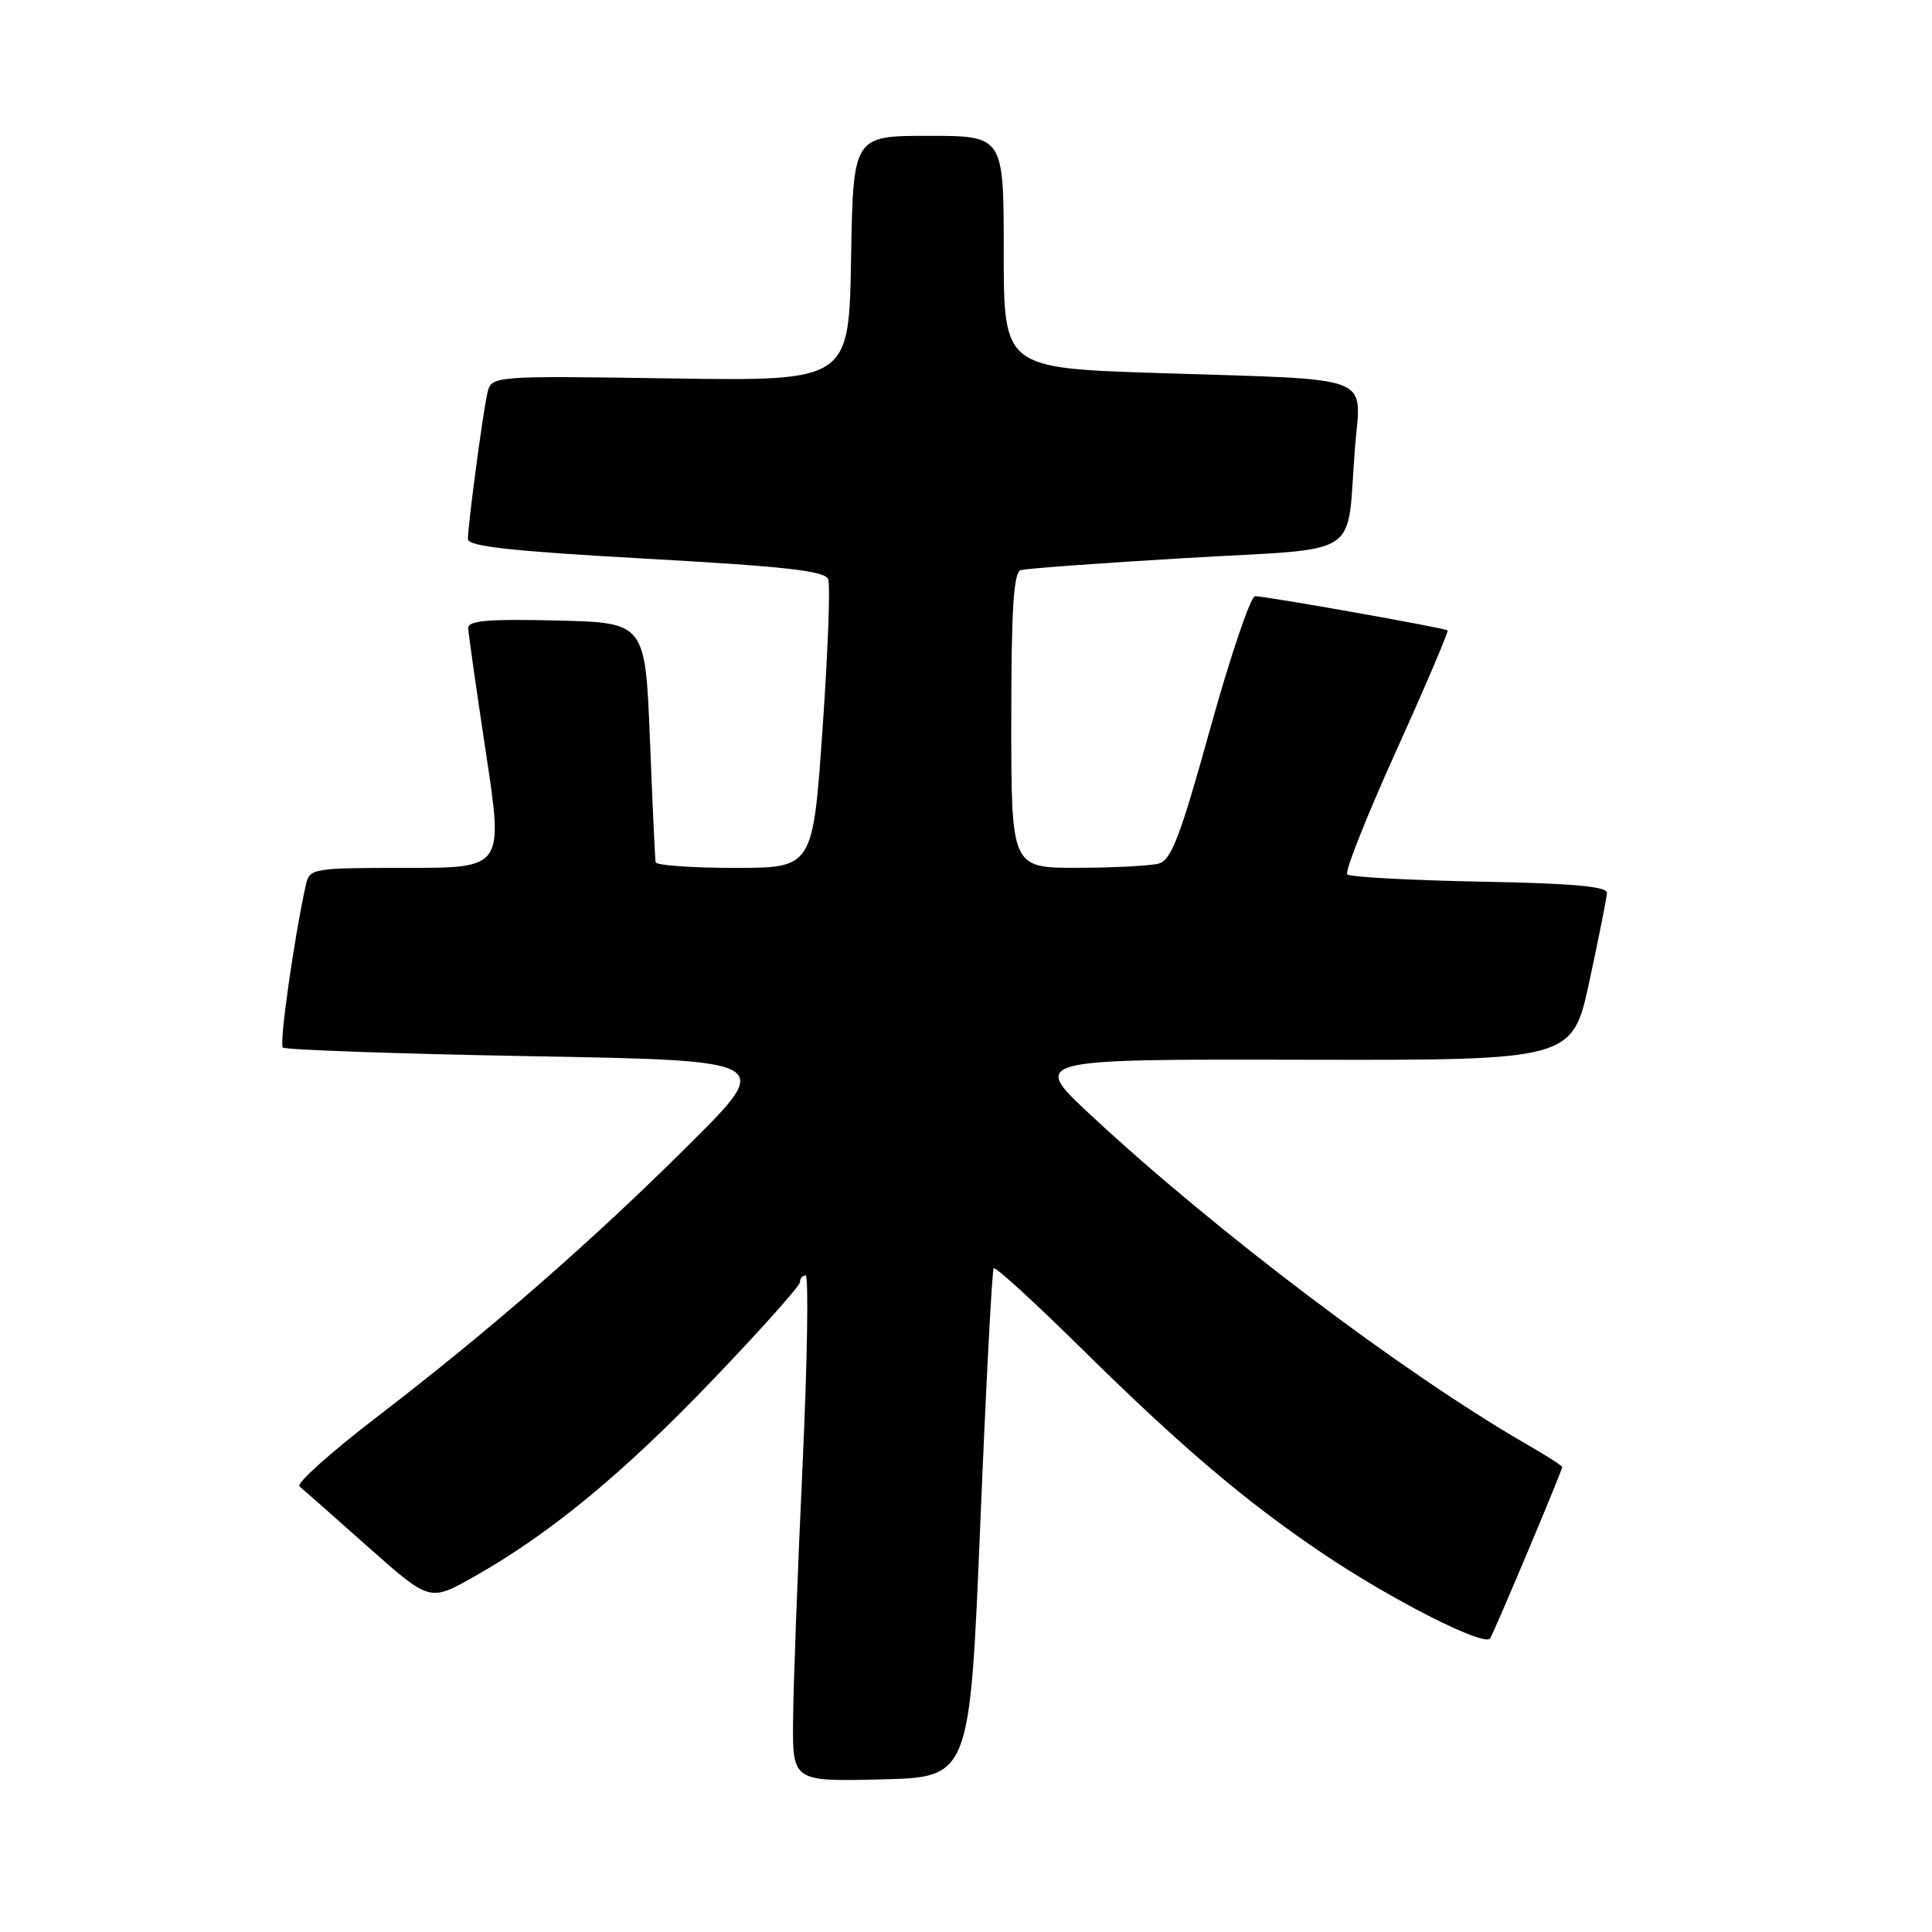 <?xml version="1.0" encoding="UTF-8" standalone="no"?>
<!DOCTYPE svg PUBLIC "-//W3C//DTD SVG 1.1//EN" "http://www.w3.org/Graphics/SVG/1.1/DTD/svg11.dtd" >
<svg xmlns="http://www.w3.org/2000/svg" xmlns:xlink="http://www.w3.org/1999/xlink" version="1.1" viewBox="0 0 256 256">
 <g >
 <path fill="currentColor"
d=" M 129.89 202.00 C 130.65 183.57 131.45 168.30 131.67 168.05 C 131.89 167.80 137.11 172.58 143.28 178.66 C 156.41 191.62 164.97 198.89 175.14 205.76 C 184.37 211.98 196.72 218.26 197.45 217.09 C 198.07 216.08 207.00 194.87 207.00 194.39 C 207.00 194.22 204.86 192.85 202.25 191.35 C 185.99 181.97 161.17 163.23 144.54 147.76 C 136.58 140.35 136.58 140.35 172.47 140.42 C 208.35 140.50 208.35 140.50 210.61 130.00 C 211.85 124.22 212.90 118.97 212.93 118.32 C 212.98 117.46 208.32 117.04 196.08 116.82 C 186.78 116.64 178.87 116.21 178.52 115.86 C 178.17 115.51 181.09 108.15 185.00 99.50 C 188.91 90.85 191.97 83.67 191.81 83.53 C 191.41 83.20 167.76 79.00 166.31 79.00 C 165.72 79.00 163.05 86.85 160.39 96.44 C 156.39 110.86 155.20 113.98 153.53 114.43 C 152.41 114.73 147.56 114.98 142.75 114.99 C 134.00 115.00 134.00 115.00 134.00 95.47 C 134.00 80.72 134.31 75.84 135.25 75.55 C 135.94 75.33 145.82 74.61 157.20 73.94 C 181.00 72.54 178.36 74.27 179.54 59.35 C 180.33 49.48 182.65 50.37 153.75 49.44 C 133.00 48.78 133.00 48.78 133.00 33.39 C 133.00 18.00 133.00 18.00 123.02 18.00 C 113.05 18.00 113.05 18.00 112.77 34.25 C 112.50 50.50 112.50 50.50 88.80 50.14 C 65.09 49.79 65.09 49.79 64.57 52.14 C 63.95 54.92 62.00 69.57 62.00 71.43 C 62.00 72.40 67.73 73.03 85.60 74.03 C 104.14 75.06 109.31 75.64 109.74 76.76 C 110.04 77.54 109.70 86.46 108.99 96.59 C 107.71 115.00 107.71 115.00 97.35 115.00 C 91.66 115.00 86.94 114.66 86.87 114.25 C 86.79 113.84 86.46 106.53 86.12 98.00 C 85.50 82.50 85.50 82.50 73.75 82.22 C 64.70 82.00 62.01 82.23 62.04 83.22 C 62.06 83.92 63.12 91.36 64.39 99.75 C 66.70 115.00 66.70 115.00 53.87 115.00 C 41.38 115.00 41.02 115.06 40.53 117.25 C 39.00 124.09 36.98 138.31 37.47 138.80 C 37.78 139.11 52.54 139.63 70.27 139.95 C 102.50 140.52 102.50 140.52 91.37 151.60 C 78.43 164.48 64.90 176.29 49.68 187.96 C 43.73 192.53 39.23 196.57 39.68 196.95 C 40.13 197.32 44.20 200.91 48.72 204.93 C 56.94 212.23 56.94 212.23 62.72 208.97 C 72.79 203.30 82.54 195.28 94.44 182.84 C 100.80 176.21 106.00 170.38 106.00 169.89 C 106.00 169.40 106.34 169.00 106.75 169.00 C 107.16 169.00 106.98 180.36 106.34 194.25 C 105.69 208.14 105.13 223.23 105.09 227.78 C 105.00 236.06 105.00 236.06 116.75 235.78 C 128.50 235.50 128.50 235.50 129.89 202.00 Z "/>
</g>
</svg>